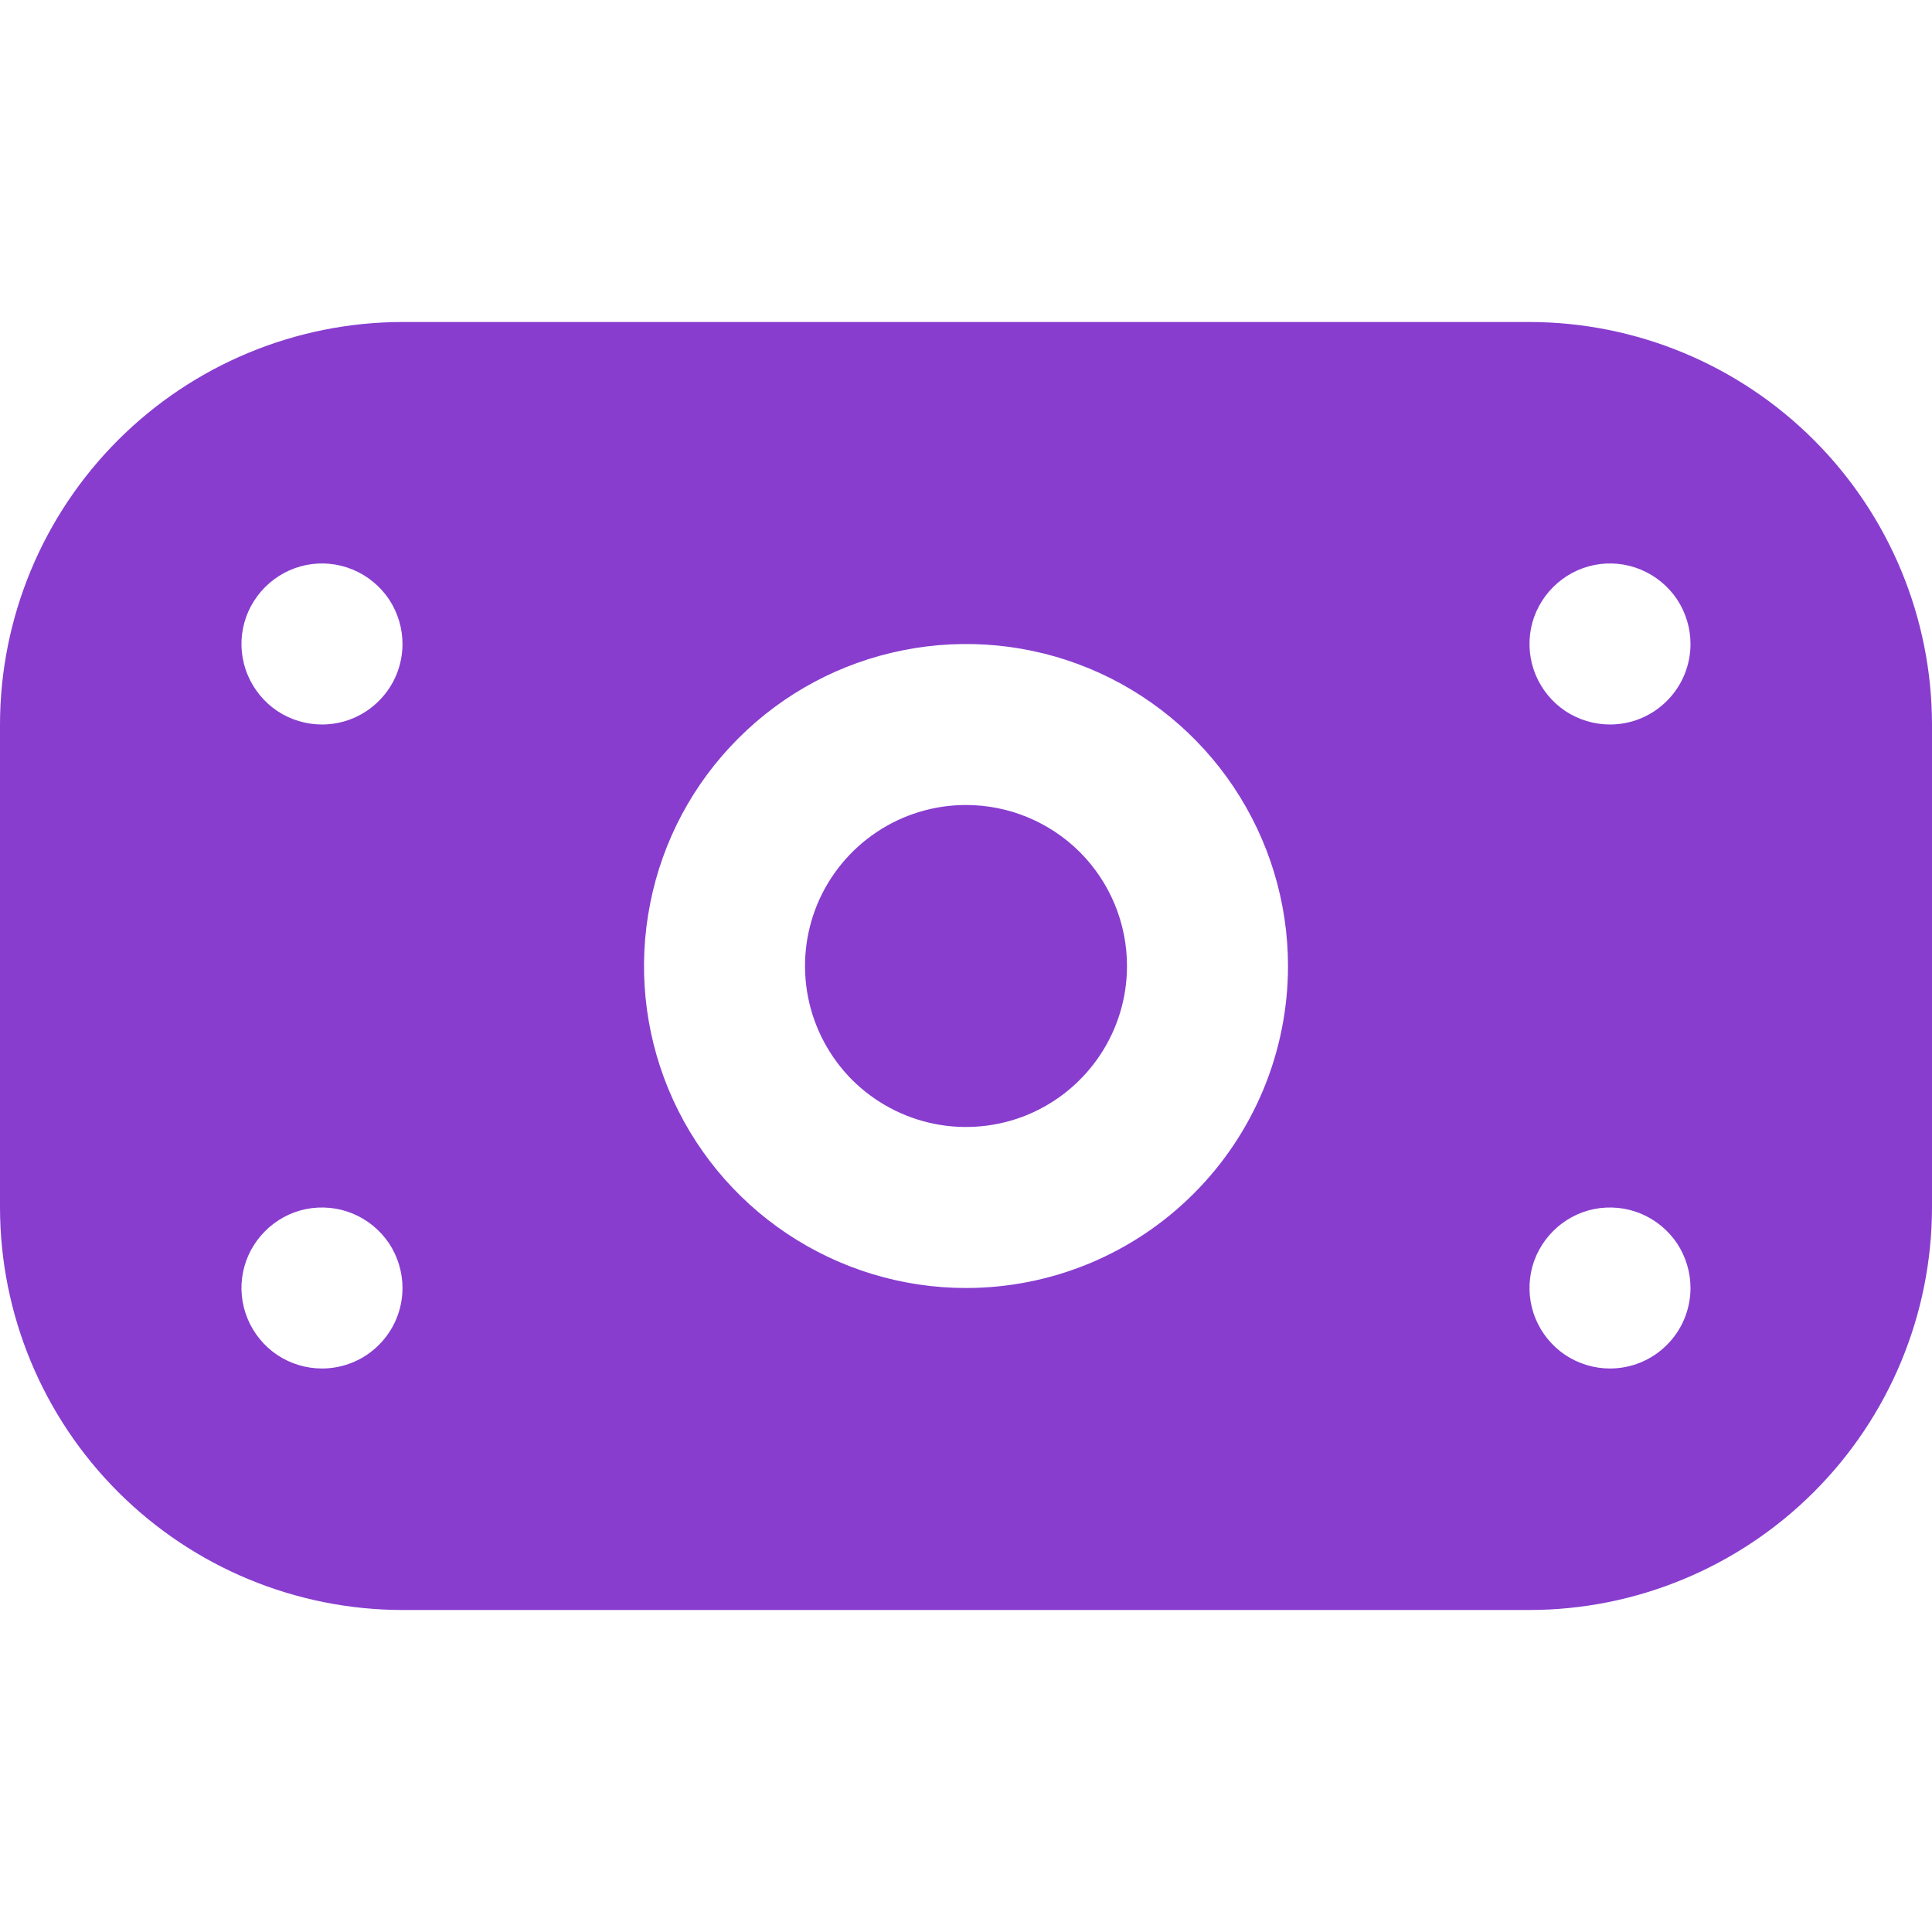 <svg width="18" height="18" viewBox="0 0 18 18" fill="none" xmlns="http://www.w3.org/2000/svg">
<g clip-path="url(#clip0_130_34573)">
<path d="M14.25 3H3.75C2.756 3.001 1.803 3.397 1.1 4.1C0.397 4.803 0.001 5.756 0 6.75L0 11.25C0.001 12.244 0.397 13.197 1.1 13.9C1.803 14.603 2.756 14.999 3.75 15H14.25C15.244 14.999 16.197 14.603 16.9 13.9C17.603 13.197 17.999 12.244 18 11.25V6.75C17.999 5.756 17.603 4.803 16.9 4.1C16.197 3.397 15.244 3.001 14.25 3V3ZM3 12.75C2.852 12.75 2.707 12.706 2.583 12.624C2.46 12.541 2.364 12.424 2.307 12.287C2.25 12.15 2.235 11.999 2.264 11.854C2.293 11.708 2.365 11.575 2.47 11.47C2.575 11.365 2.708 11.293 2.854 11.264C2.999 11.236 3.15 11.25 3.287 11.307C3.424 11.364 3.541 11.46 3.624 11.583C3.706 11.707 3.75 11.852 3.75 12C3.75 12.199 3.671 12.39 3.53 12.53C3.39 12.671 3.199 12.75 3 12.75ZM3 6.75C2.852 6.75 2.707 6.706 2.583 6.624C2.46 6.541 2.364 6.424 2.307 6.287C2.25 6.15 2.235 5.999 2.264 5.854C2.293 5.708 2.365 5.575 2.47 5.47C2.575 5.365 2.708 5.293 2.854 5.264C2.999 5.235 3.15 5.25 3.287 5.307C3.424 5.364 3.541 5.46 3.624 5.583C3.706 5.707 3.75 5.852 3.75 6C3.75 6.199 3.671 6.39 3.53 6.53C3.39 6.671 3.199 6.75 3 6.75ZM9 12C8.407 12 7.827 11.824 7.333 11.494C6.84 11.165 6.455 10.696 6.228 10.148C6.001 9.6 5.942 8.997 6.058 8.415C6.173 7.833 6.459 7.298 6.879 6.879C7.298 6.459 7.833 6.173 8.415 6.058C8.997 5.942 9.6 6.001 10.148 6.228C10.696 6.455 11.165 6.84 11.494 7.333C11.824 7.827 12 8.407 12 9C12 9.796 11.684 10.559 11.121 11.121C10.559 11.684 9.796 12 9 12ZM15 12.75C14.852 12.75 14.707 12.706 14.583 12.624C14.46 12.541 14.364 12.424 14.307 12.287C14.25 12.15 14.236 11.999 14.264 11.854C14.293 11.708 14.365 11.575 14.47 11.47C14.575 11.365 14.708 11.293 14.854 11.264C14.999 11.236 15.15 11.25 15.287 11.307C15.424 11.364 15.541 11.46 15.624 11.583C15.706 11.707 15.75 11.852 15.75 12C15.75 12.199 15.671 12.39 15.53 12.53C15.39 12.671 15.199 12.75 15 12.75ZM15 6.75C14.852 6.75 14.707 6.706 14.583 6.624C14.46 6.541 14.364 6.424 14.307 6.287C14.25 6.15 14.236 5.999 14.264 5.854C14.293 5.708 14.365 5.575 14.47 5.47C14.575 5.365 14.708 5.293 14.854 5.264C14.999 5.235 15.15 5.25 15.287 5.307C15.424 5.364 15.541 5.46 15.624 5.583C15.706 5.707 15.75 5.852 15.75 6C15.75 6.199 15.671 6.39 15.53 6.53C15.39 6.671 15.199 6.75 15 6.75ZM10.5 9C10.5 9.297 10.412 9.587 10.247 9.833C10.082 10.08 9.848 10.272 9.574 10.386C9.3 10.499 8.998 10.529 8.707 10.471C8.416 10.413 8.149 10.27 7.939 10.061C7.73 9.851 7.587 9.584 7.529 9.293C7.471 9.002 7.501 8.7 7.614 8.426C7.728 8.152 7.92 7.918 8.167 7.753C8.413 7.588 8.703 7.5 9 7.5C9.398 7.5 9.779 7.658 10.061 7.939C10.342 8.221 10.5 8.602 10.5 9Z" fill="#883DCF"/>
</g>
<defs>
<clipPath id="clip0_130_34573">
<rect width="18" height="18" fill="white"/>
</clipPath>
</defs>
</svg>
